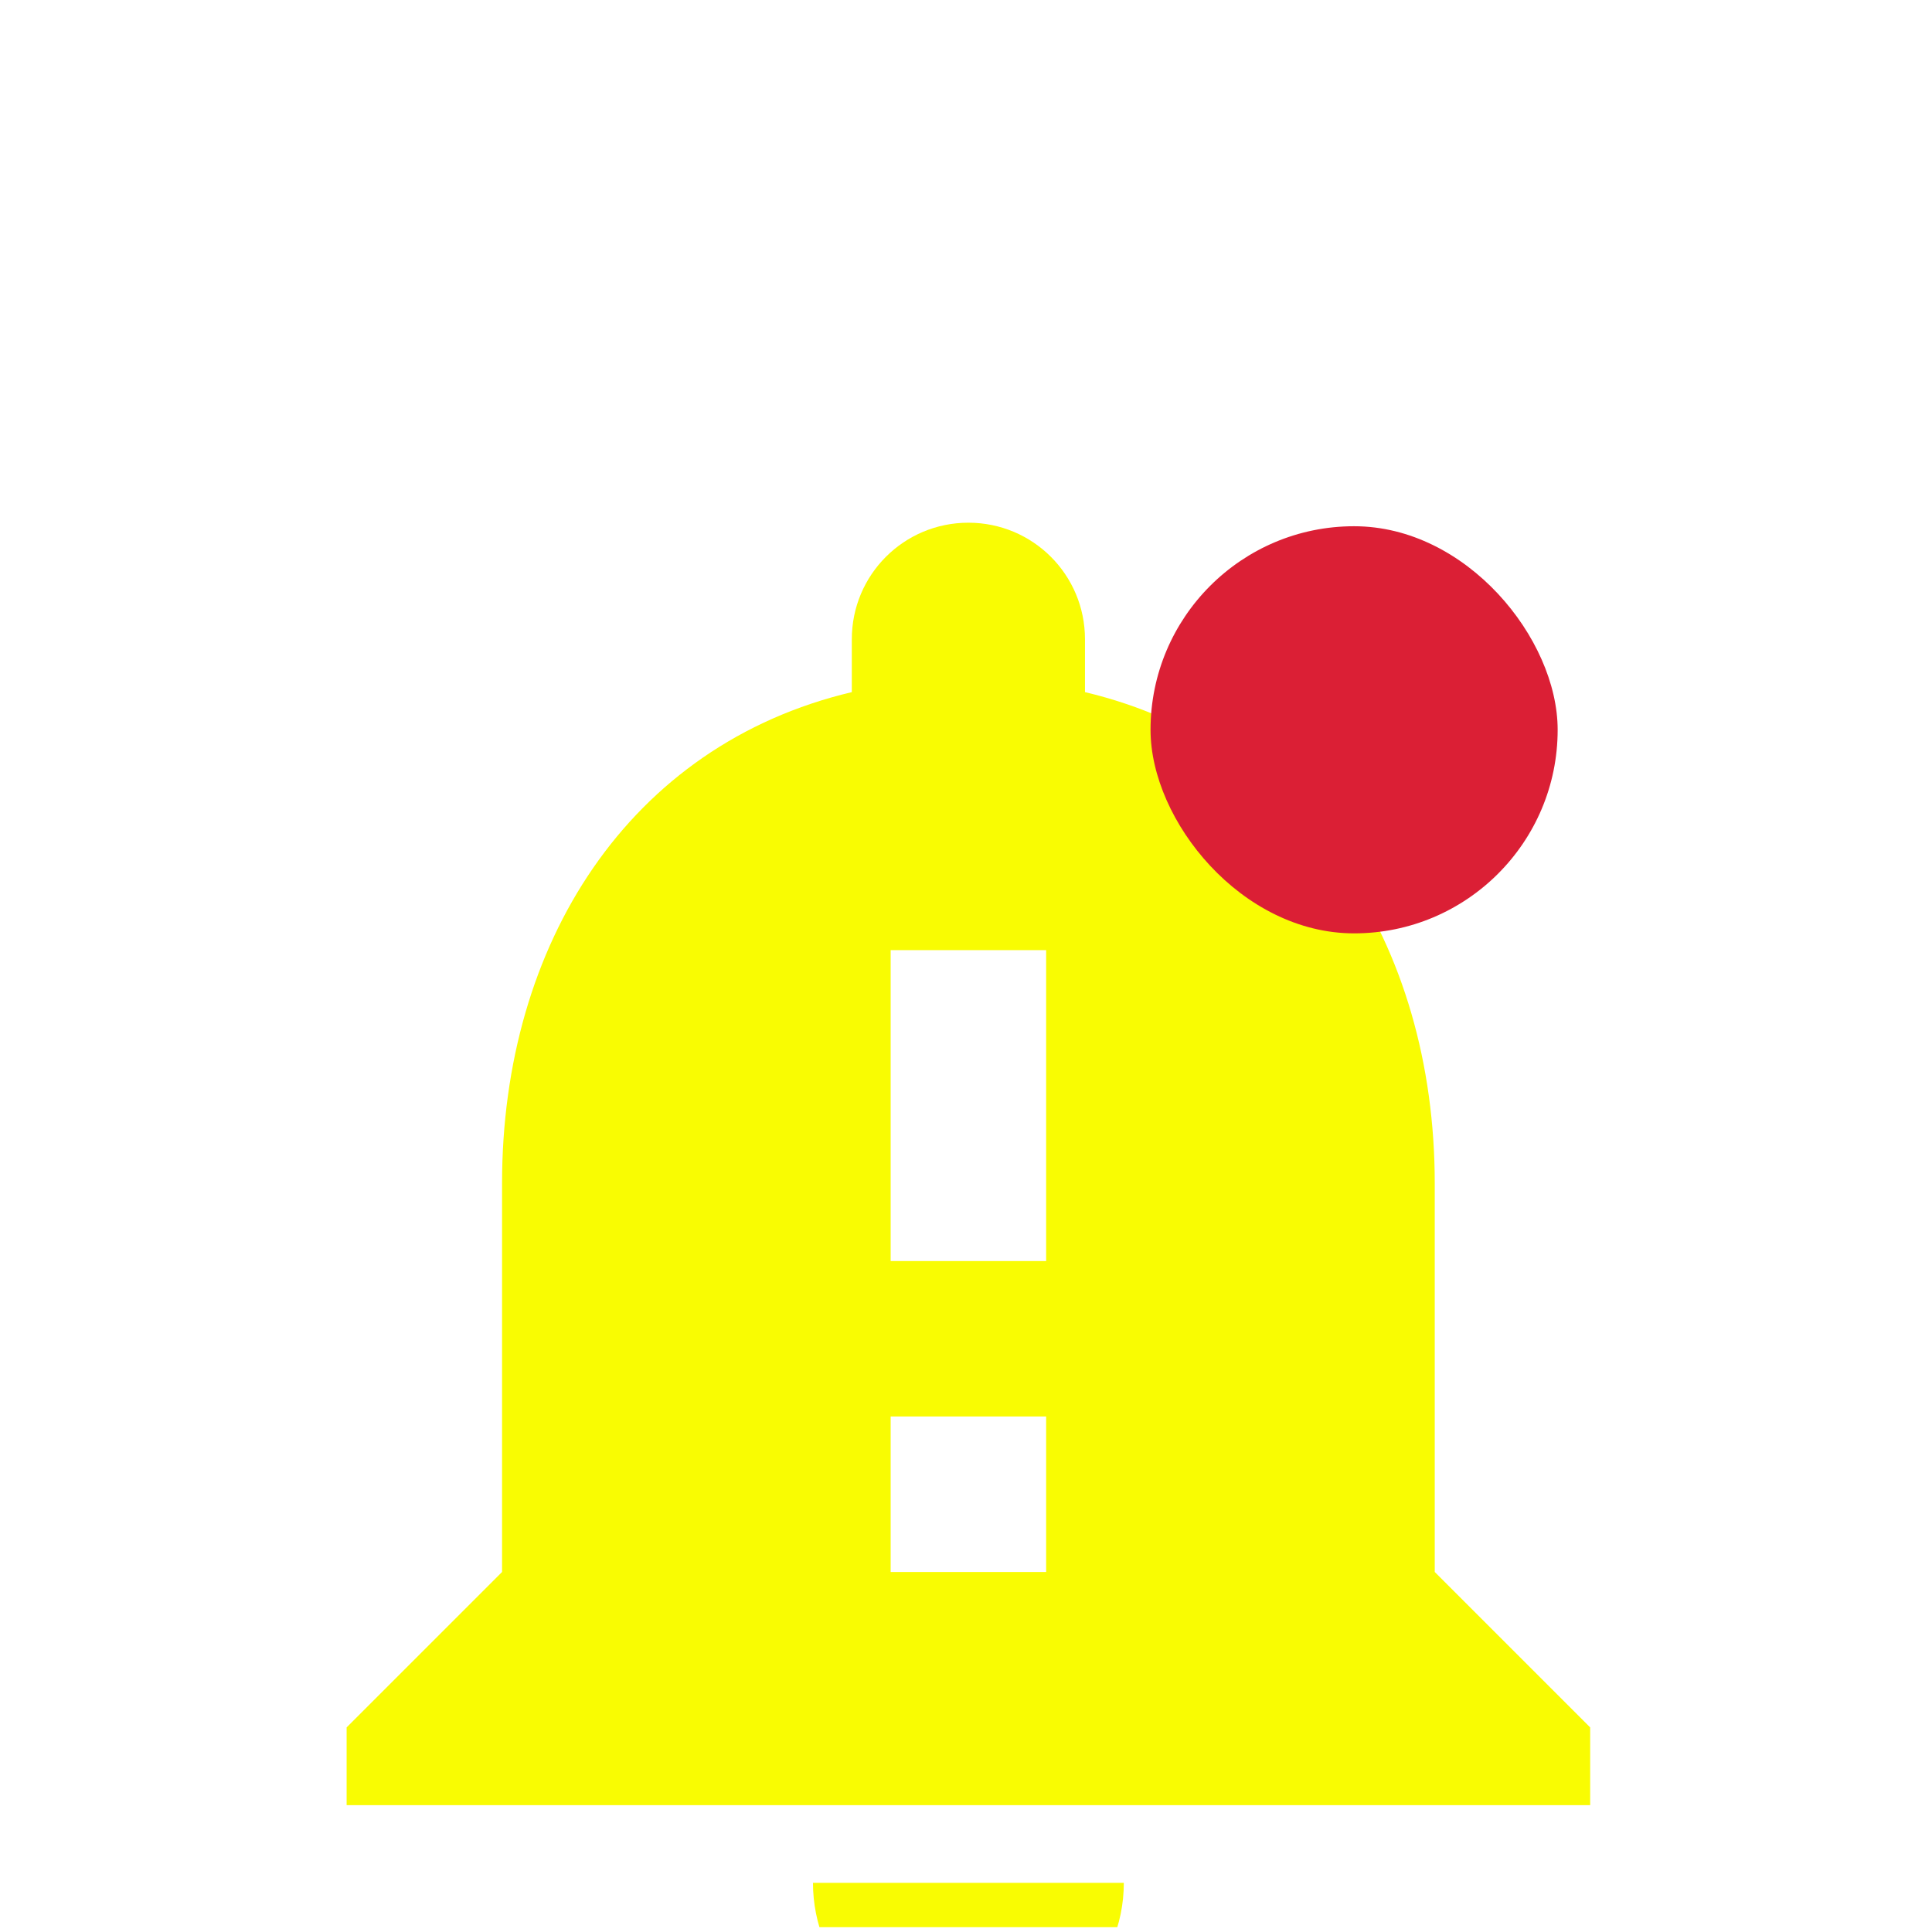 <svg width="29" height="29" viewBox="0 0 29 29" fill="none" xmlns="http://www.w3.org/2000/svg">
<g clip-path="url(#clip0_229_7229)">
<g filter="url(#filter0_d_229_7229)">
<path d="M21.536 19.596V13.762C21.536 10.181 19.623 7.182 16.286 6.389V5.596C16.286 4.627 15.504 3.846 14.536 3.846C13.568 3.846 12.786 4.627 12.786 5.596V6.389C9.438 7.182 7.536 10.169 7.536 13.762V19.596L5.203 21.929V23.096H23.869V21.929L21.536 19.596ZM15.703 19.596H13.369V17.262H15.703V19.596ZM15.703 14.929H13.369V10.262H15.703V14.929ZM14.536 26.596C15.819 26.596 16.869 25.546 16.869 24.262H12.203C12.203 24.881 12.448 25.475 12.886 25.912C13.324 26.35 13.917 26.596 14.536 26.596Z" fill="#F9FC02"/>
</g>
<rect x="17.27" y="7.899" width="6.111" height="6.111" rx="3.056" fill="#DB1F35"/>
</g>
<defs>
<filter id="filter0_d_229_7229" x="5.203" y="3.846" width="18.667" height="26.75" filterUnits="userSpaceOnUse" color-interpolation-filters="sRGB">
<feFlood flood-opacity="0" result="BackgroundImageFix"/>
<feColorMatrix in="SourceAlpha" type="matrix" values="0 0 0 0 0 0 0 0 0 0 0 0 0 0 0 0 0 0 127 0" result="hardAlpha"/>
<feOffset dy="4"/>
<feComposite in2="hardAlpha" operator="out"/>
<feColorMatrix type="matrix" values="0 0 0 0 0 0 0 0 0 0 0 0 0 0 0 0 0 0 0.32 0"/>
<feBlend mode="normal" in2="BackgroundImageFix" result="effect1_dropShadow_229_7229"/>
<feBlend mode="normal" in="SourceGraphic" in2="effect1_dropShadow_229_7229" result="shape"/>
</filter>
<clipPath id="clip0_229_7229">
<rect width="28" height="28" fill="white" transform="translate(0.536 0.929)"/>
</clipPath>
</defs>
</svg>
